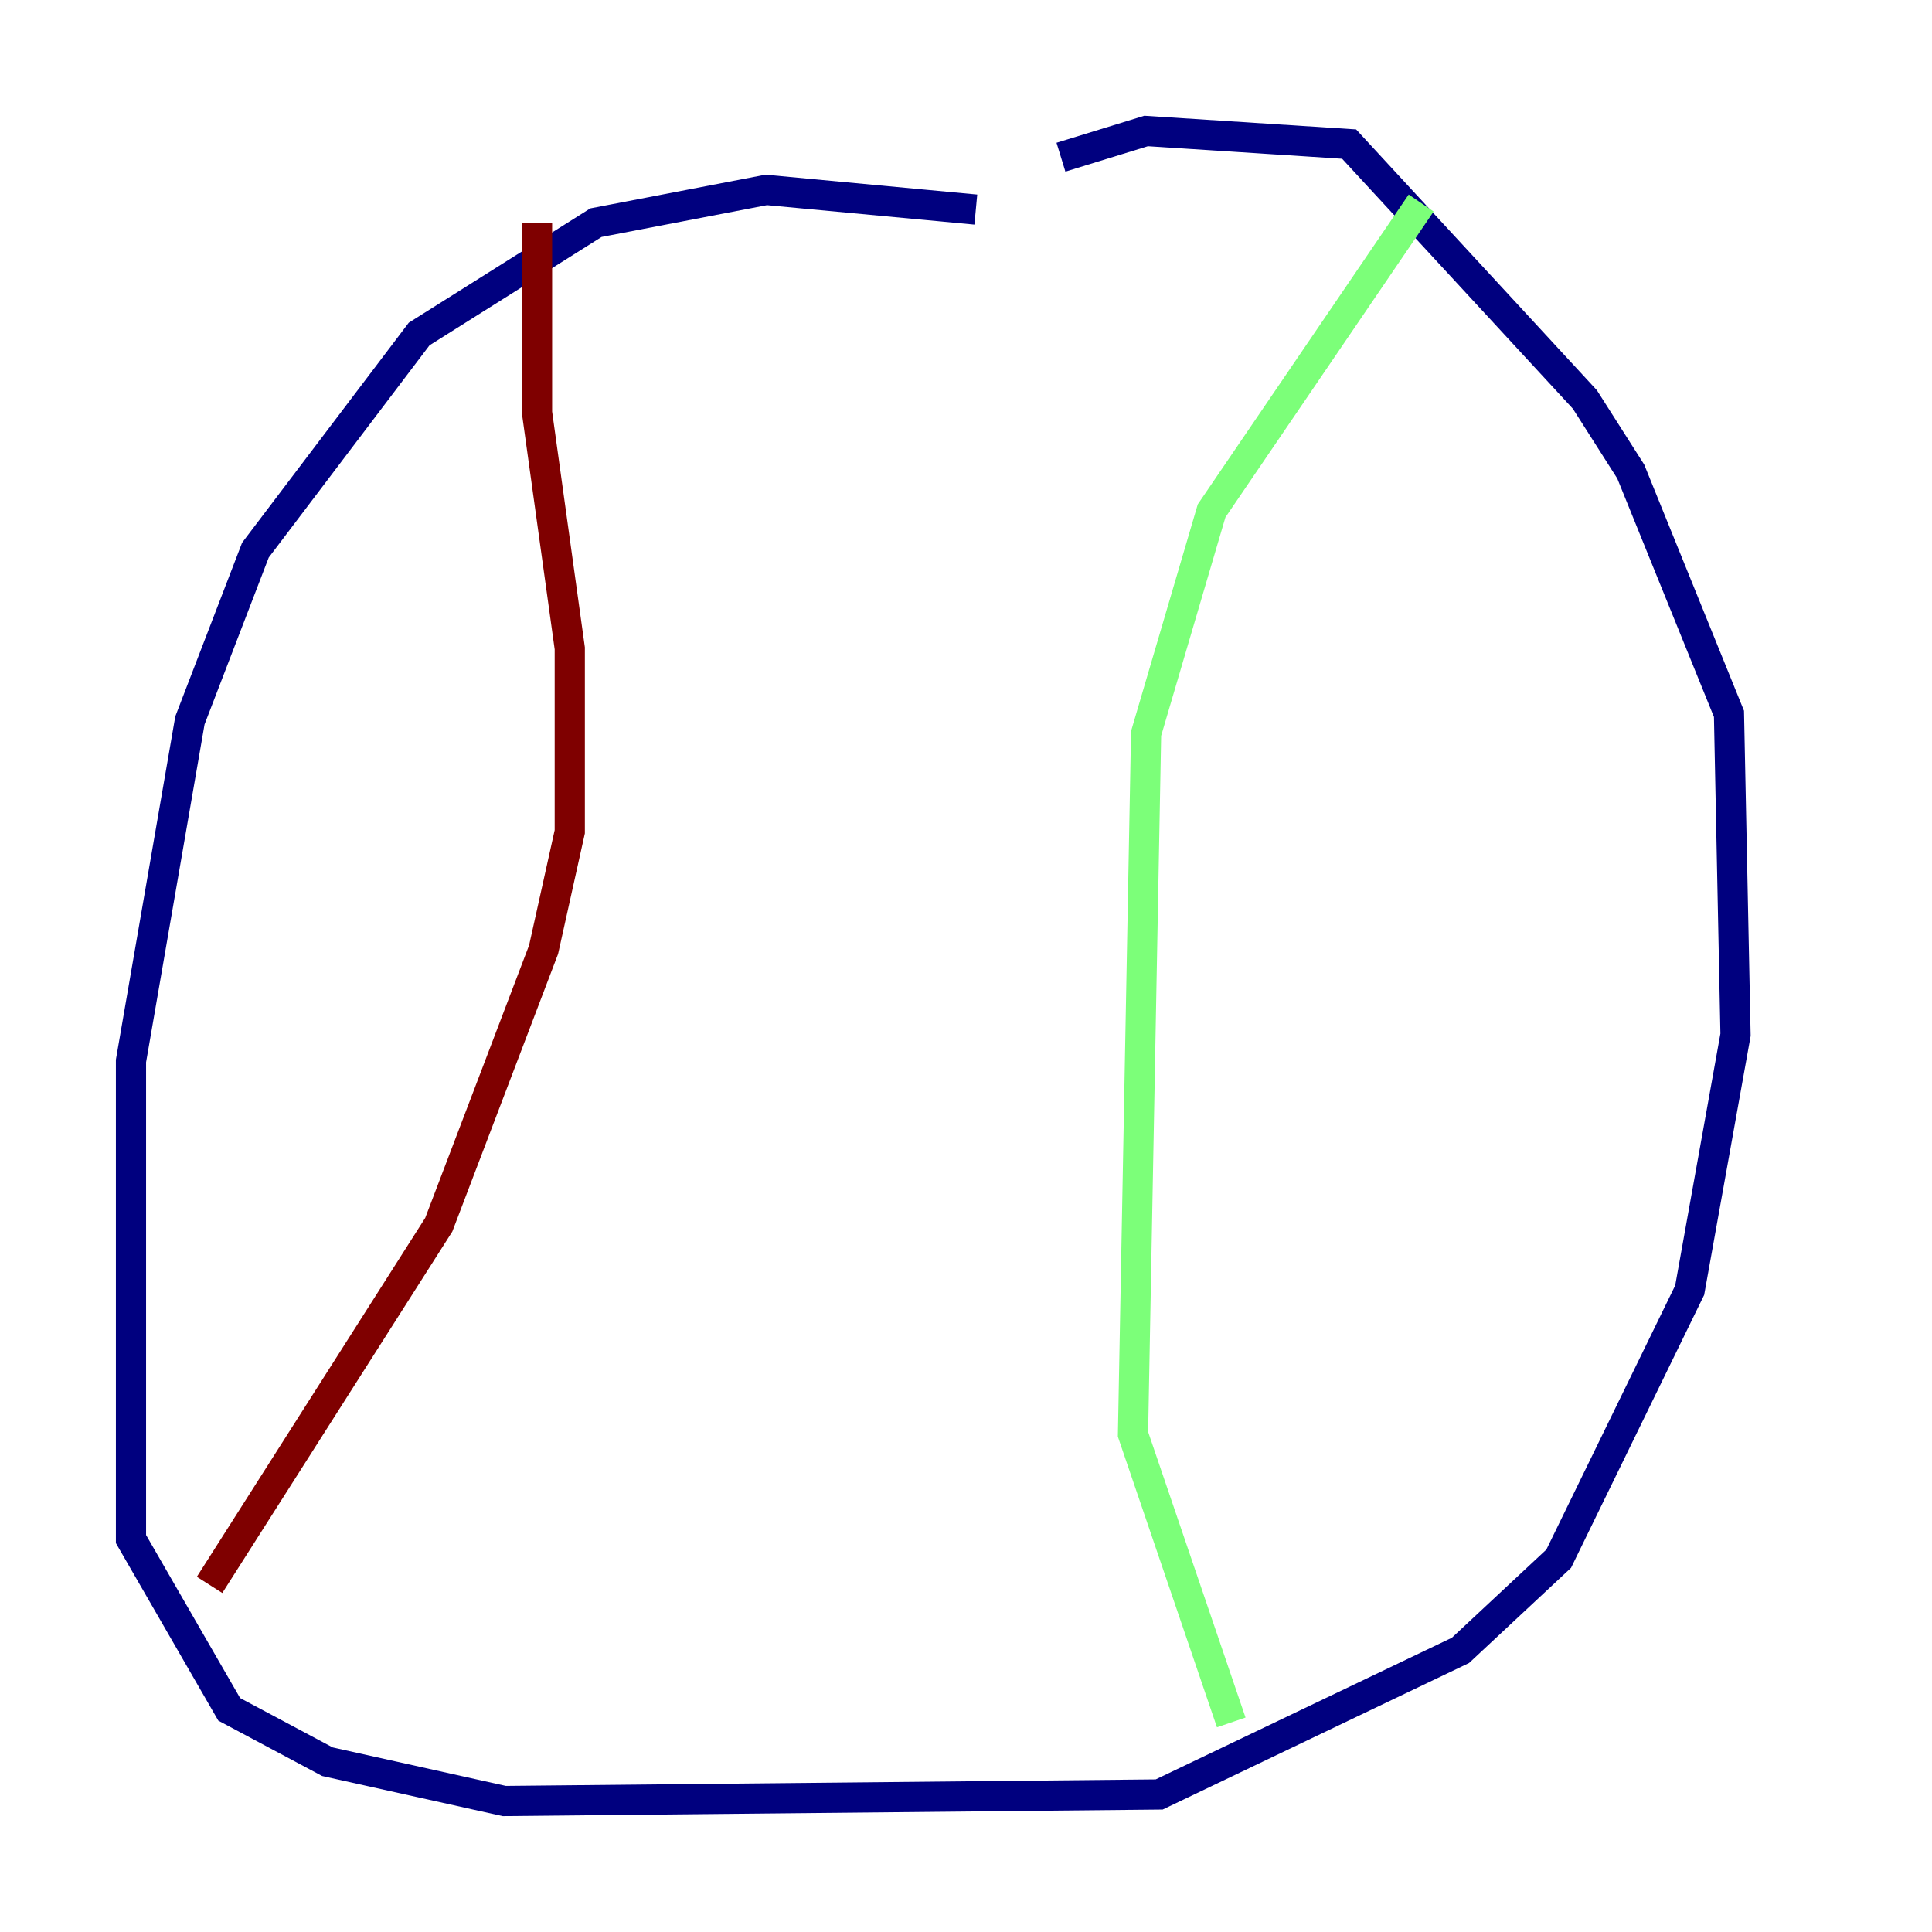<?xml version="1.0" encoding="utf-8" ?>
<svg baseProfile="tiny" height="128" version="1.2" viewBox="0,0,128,128" width="128" xmlns="http://www.w3.org/2000/svg" xmlns:ev="http://www.w3.org/2001/xml-events" xmlns:xlink="http://www.w3.org/1999/xlink"><defs /><polyline fill="none" points="64.651,13.885 50.766,12.583 39.485,14.752 27.77,22.129 16.922,36.447 12.583,47.729 8.678,70.291 8.678,101.966 15.186,113.248 21.695,116.719 33.41,119.322 76.8,118.888 96.759,109.342 103.268,103.268 111.946,85.478 114.983,68.556 114.549,47.295 108.041,31.241 105.003,26.468 89.383,9.546 75.932,8.678 70.291,10.414" stroke="#00007f" stroke-width="2" /><polyline fill="none" points="94.156,13.451 80.271,33.844 75.932,48.597 75.064,95.024 81.573,114.115" stroke="#7cff79" stroke-width="2" /><polyline fill="none" points="35.58,14.752 35.58,27.336 37.749,42.956 37.749,55.105 36.014,62.915 29.071,81.139 13.885,105.003" stroke="#7f0000" stroke-width="2" /></svg>